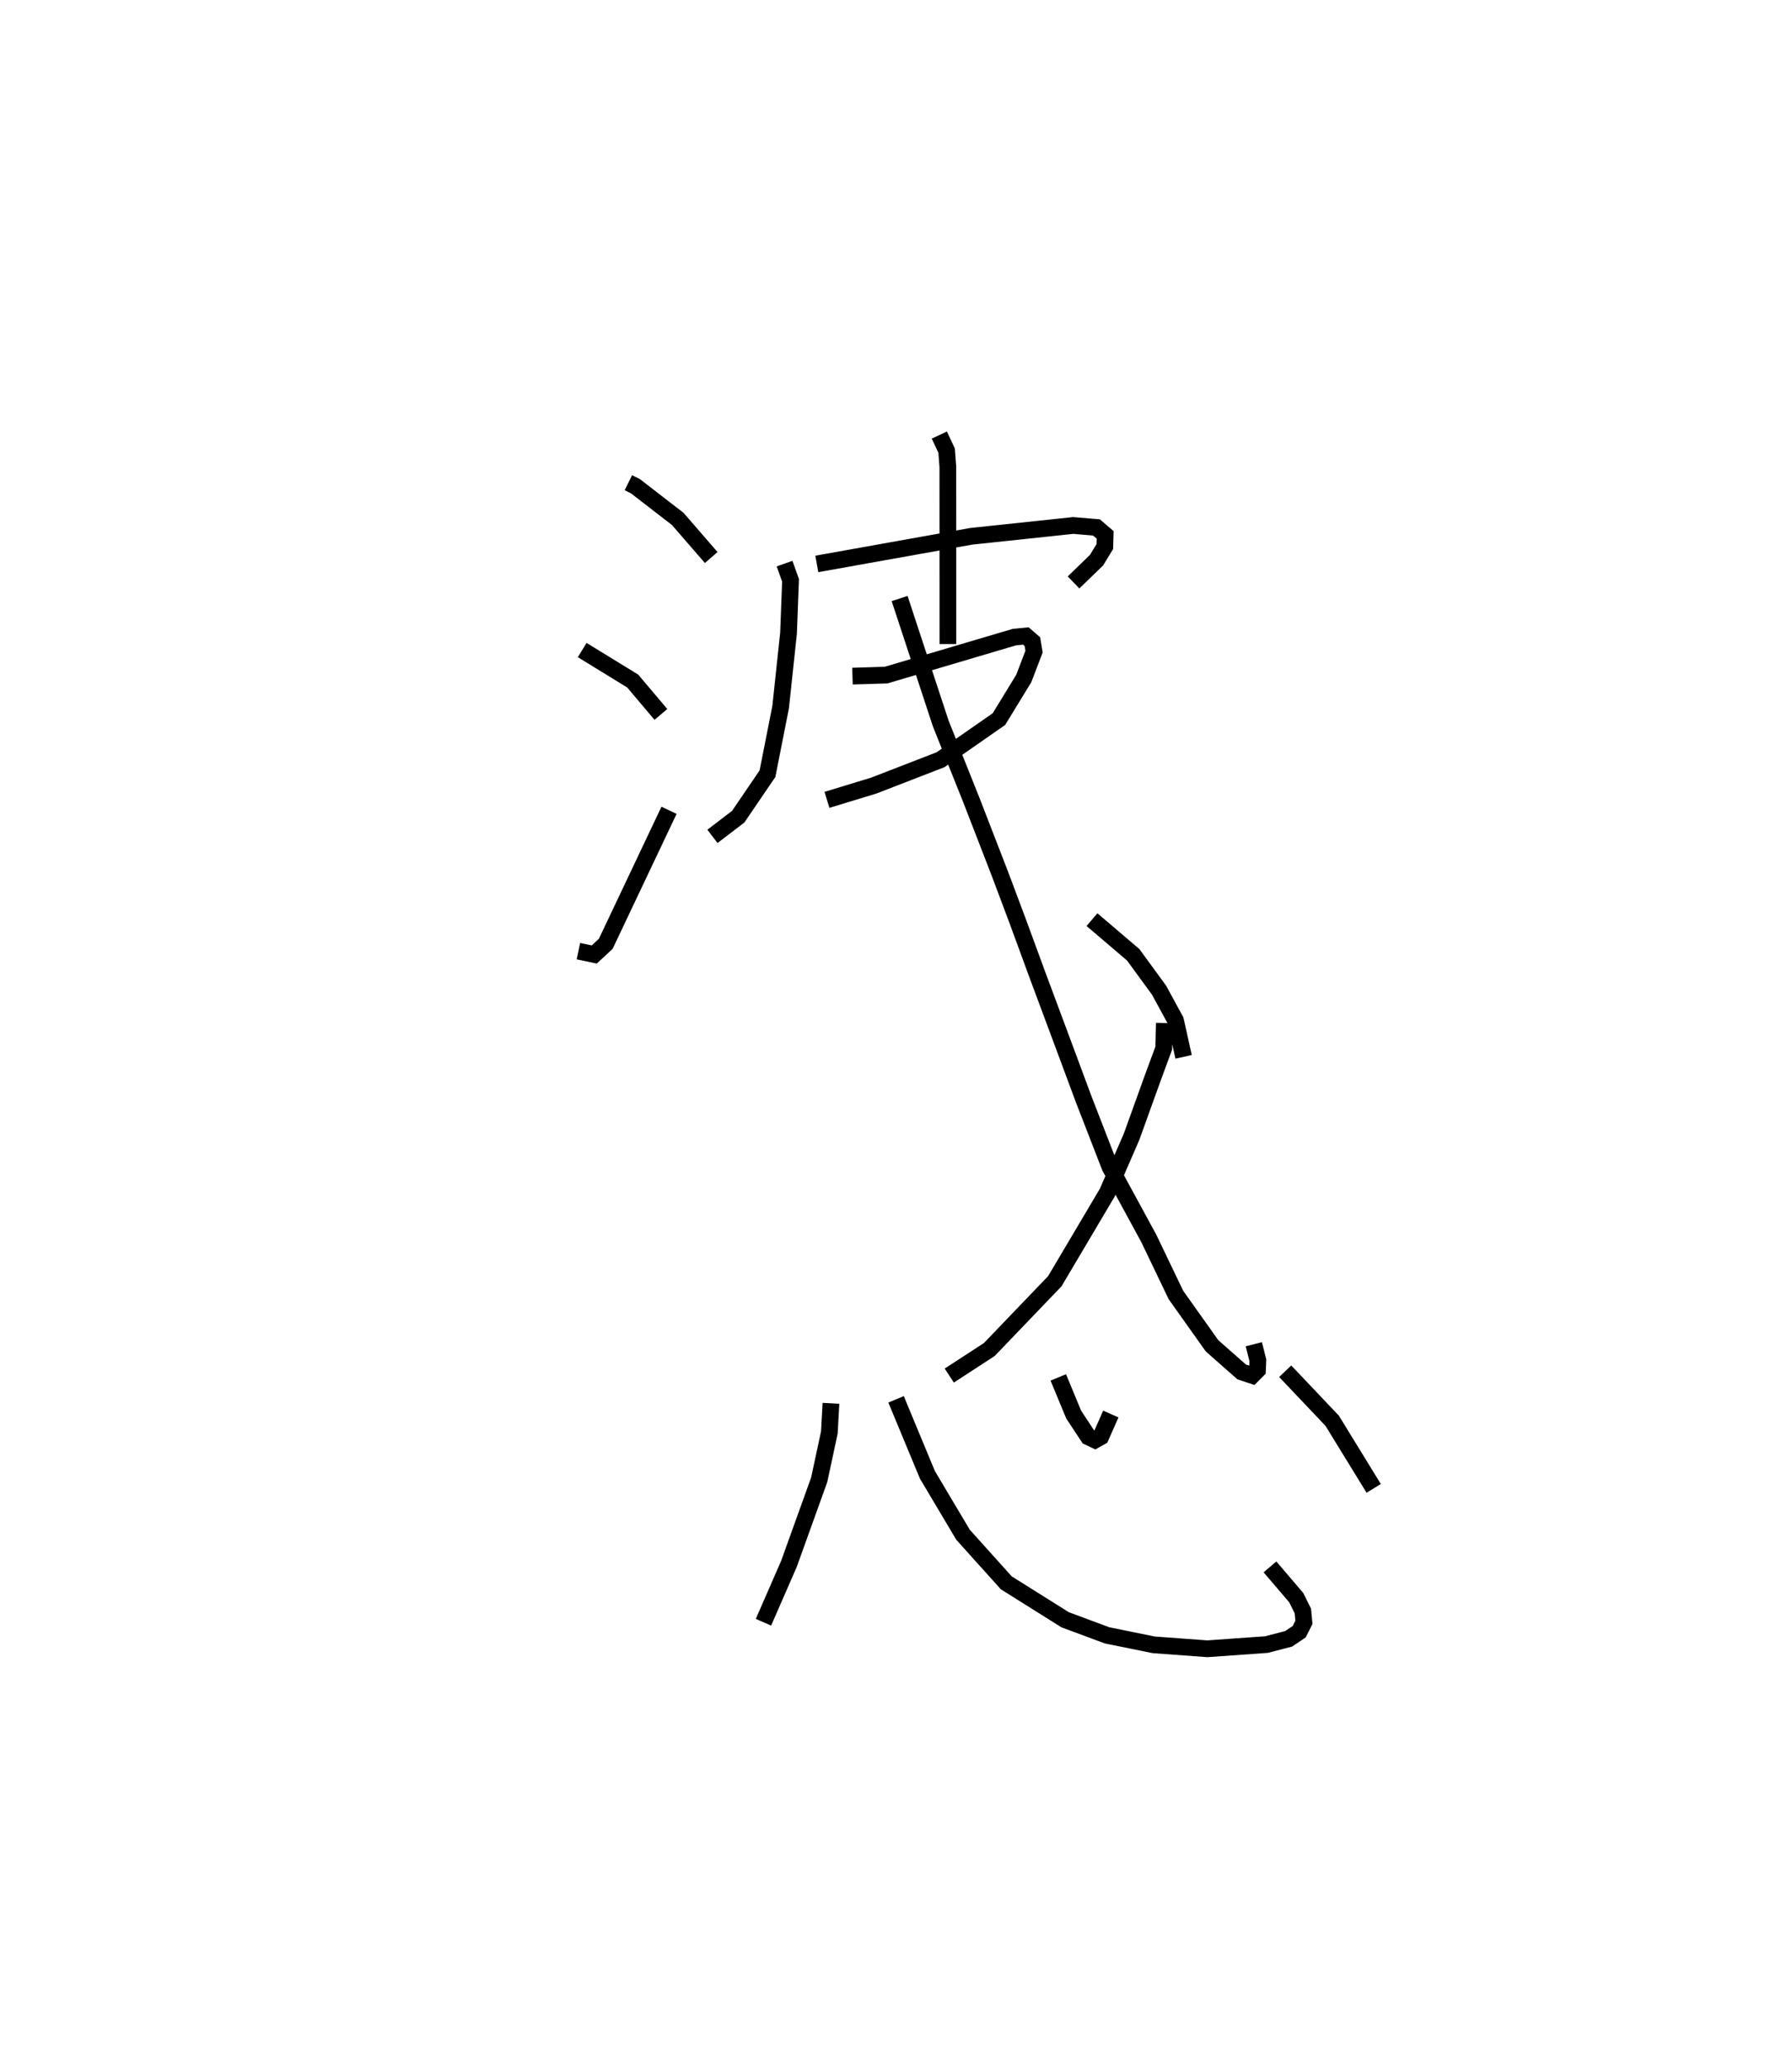 <?xml version="1.0" encoding="utf-8" ?>
<svg baseProfile="full" height="123.527" version="1.1" width="107.116" xmlns="http://www.w3.org/2000/svg" xmlns:ev="http://www.w3.org/2001/xml-events" xmlns:xlink="http://www.w3.org/1999/xlink"><defs /><rect fill="white" height="123.527" width="107.116" x="0" y="0" /><path d="M25,25 m0.0,0.0 m12.56,3.848 l0.42,0.207 2.534,1.958 l1.998,2.305 m-7.712,5.529 l3.021,1.853 1.684,1.995 m-4.931,14.147 l0.947,0.199 0.687,-0.637 l3.783,-7.98 m6.906,-14.742 l0.357,0.999 -0.12,3.154 l-0.471,4.419 -0.787,3.982 l-1.749,2.569 -1.541,1.178 m6.239,-16.282 l9.222,-1.65 6.102,-0.648 l1.391,0.117 0.519,0.445 l-0.019,0.699 -0.494,0.81 l-1.375,1.334 m-8.023,-8.809 l0.436,0.93 0.073,0.973 l0.004,10.589 m-5.705,1.915 l2.008,-0.062 7.67,-2.27 l0.686,-0.067 0.39,0.336 l0.099,0.599 -0.614,1.604 l-1.484,2.428 -3.489,2.427 l-3.983,1.543 -2.808,0.856 m4.343,-12.032 l2.458,7.467 1.822,4.556 l1.7,4.388 1.064,2.832 l1.209,3.294 1.288,3.455 l1.459,3.926 1.574,4.056 l2.321,4.267 1.622,3.381 l2.159,3.038 1.773,1.561 l0.627,0.207 0.313,-0.315 l0.025,-0.588 -0.241,-0.96 m-5.348,-19.197 l-0.036,1.501 -0.647,1.751 l-1.275,3.54 -1.449,3.336 l-3.141,5.302 -3.916,4.082 l-2.392,1.557 m8.53,-27.247 l2.464,2.1 1.544,2.114 l0.984,1.805 0.484,2.181 m-21.079,20.706 l-0.096,1.743 -0.606,2.825 l-1.812,5.033 -1.52,3.481 m7.926,-13.321 l1.874,4.513 2.131,3.582 l2.584,2.871 3.517,2.207 l2.505,0.931 2.79,0.567 l3.204,0.236 3.536,-0.251 l1.322,-0.343 0.634,-0.425 l0.283,-0.56 -0.064,-0.678 l-0.396,-0.799 -1.569,-1.837 m-12.654,-11.324 l0.919,2.219 0.88,1.335 l0.397,0.188 0.343,-0.193 l0.601,-1.361 m10.424,-2.557 l2.809,2.961 2.48,4.04 " fill="none" stroke="black" stroke-width="1" /></svg>